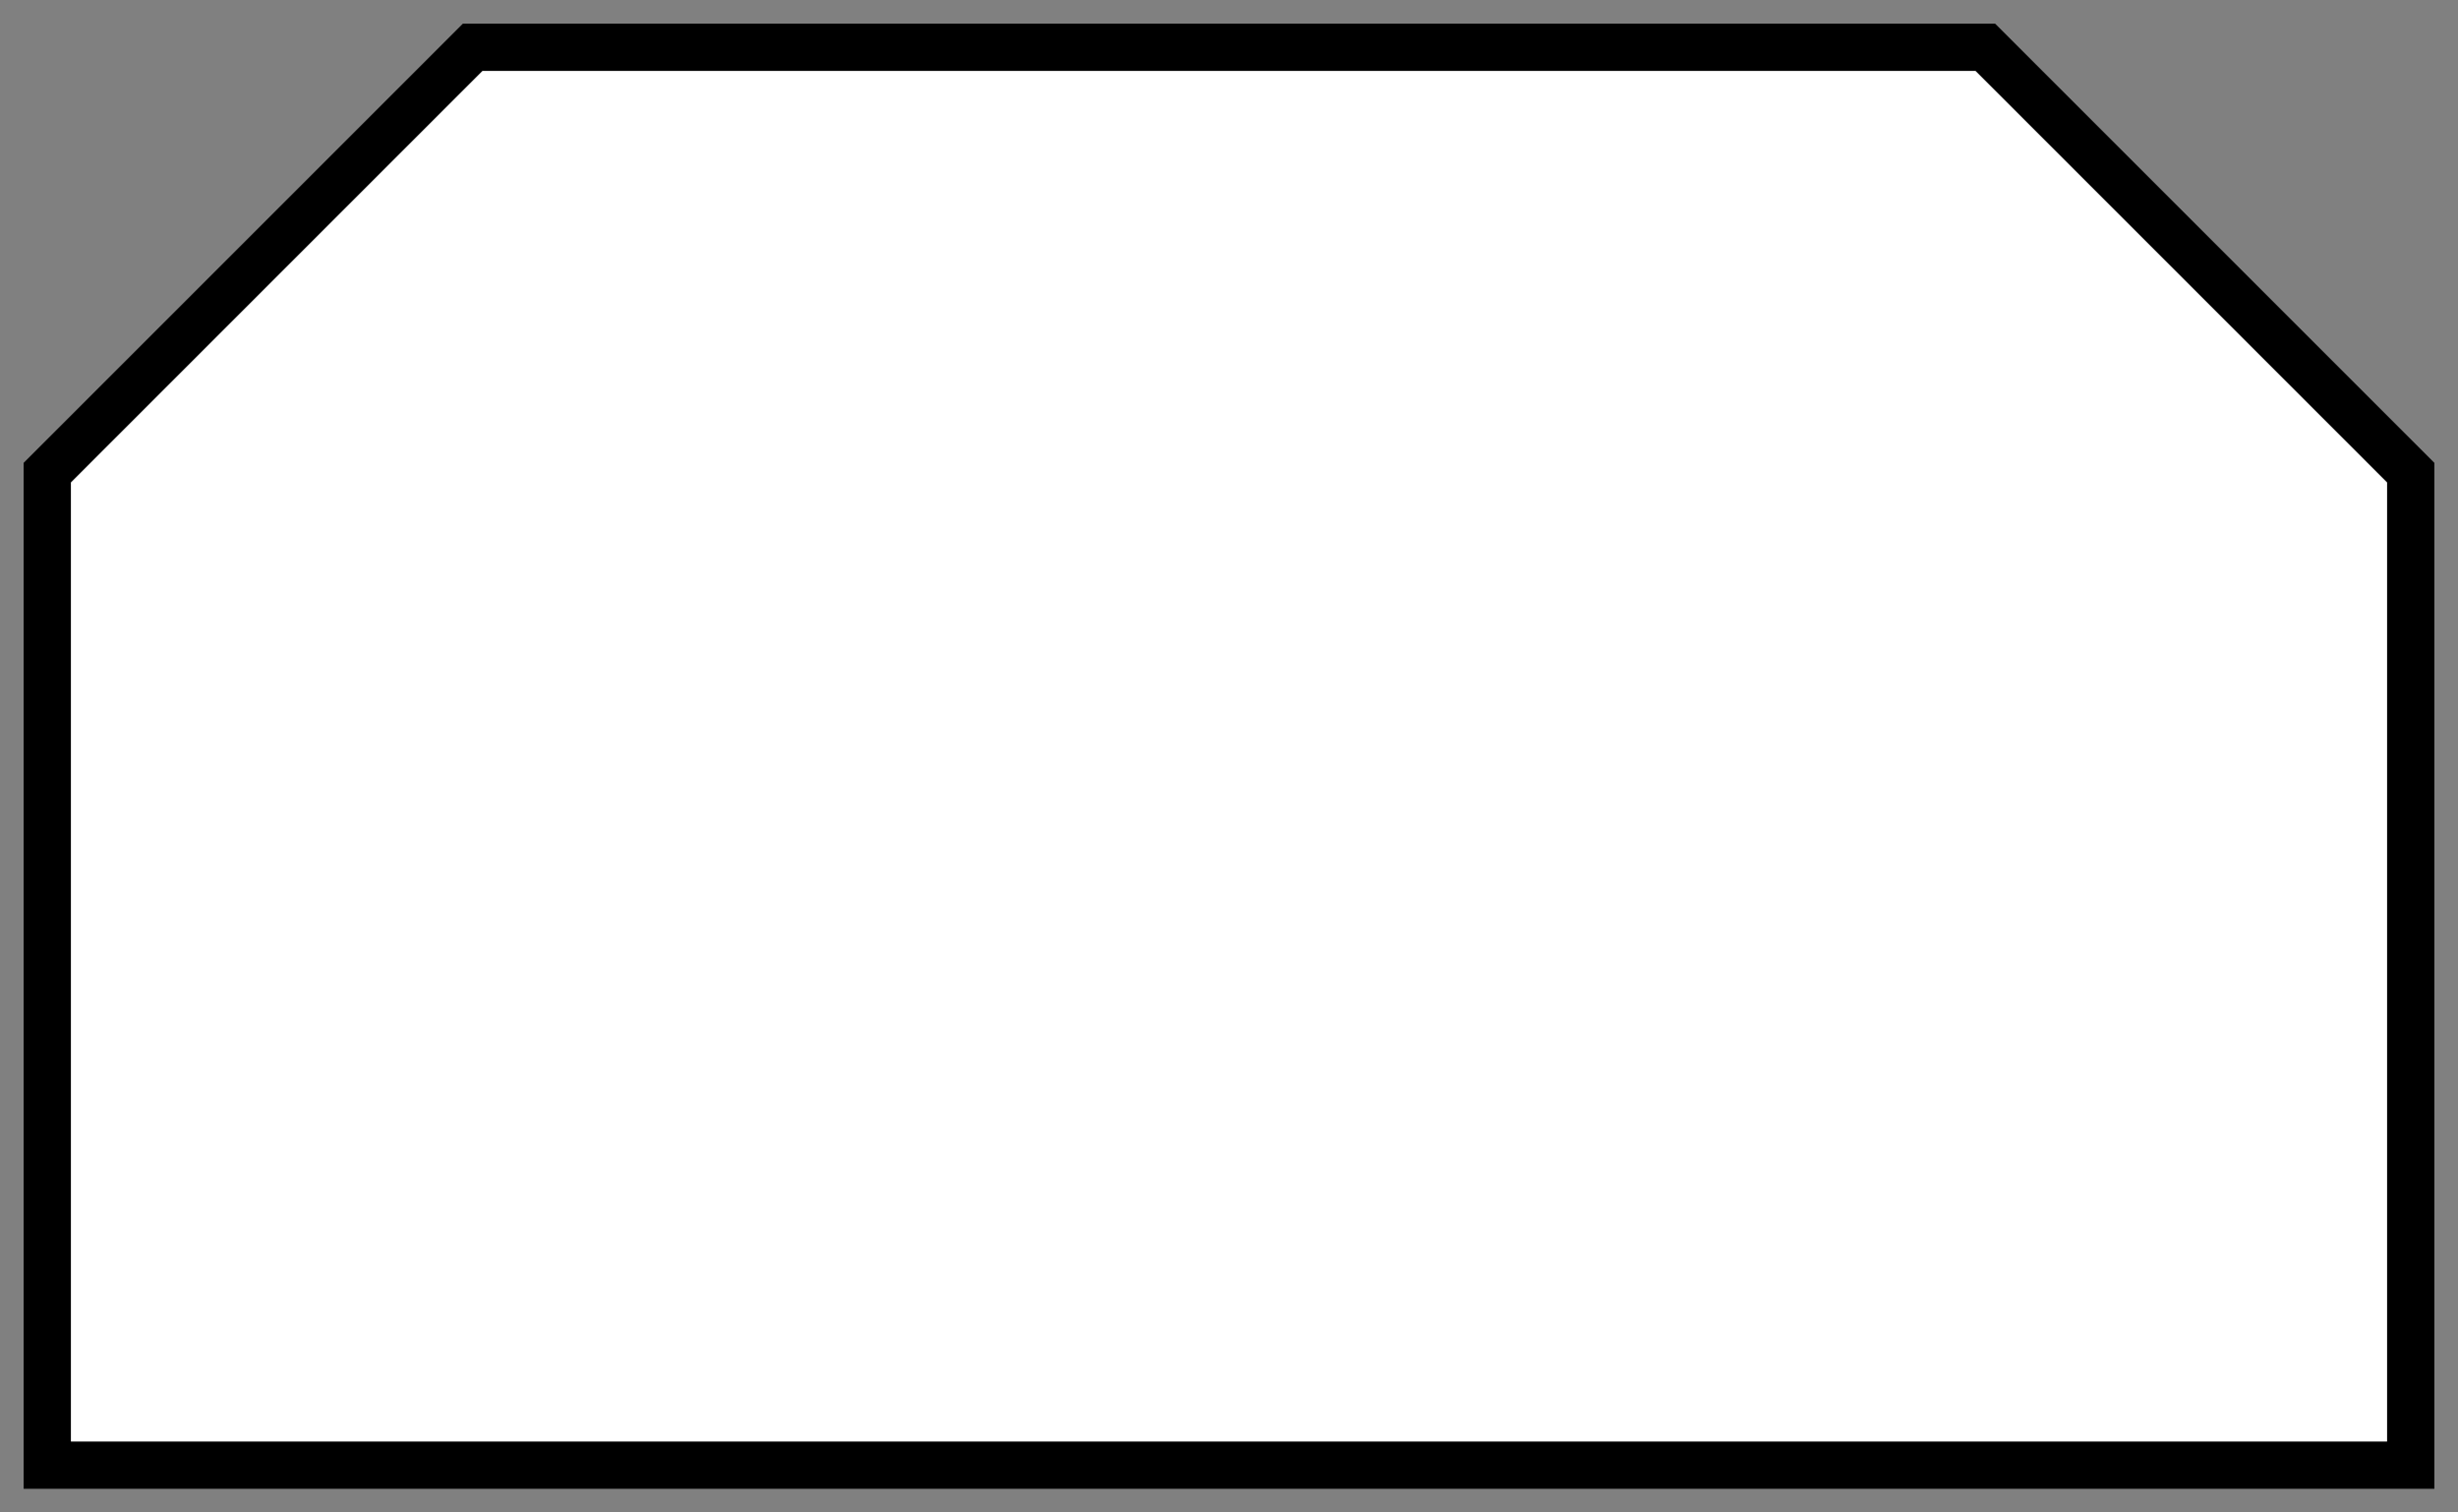 <svg xmlns="http://www.w3.org/2000/svg" viewBox="0 0 260 160">
  <rect x="0" y="0" width="260" height="160" fill="#808080" stroke="none"/>
  <path d="M5,50 l45,-45 h160 l45,45 v105 h-250 z" fill="white" stroke="black" stroke-width="5"/>
</svg>
